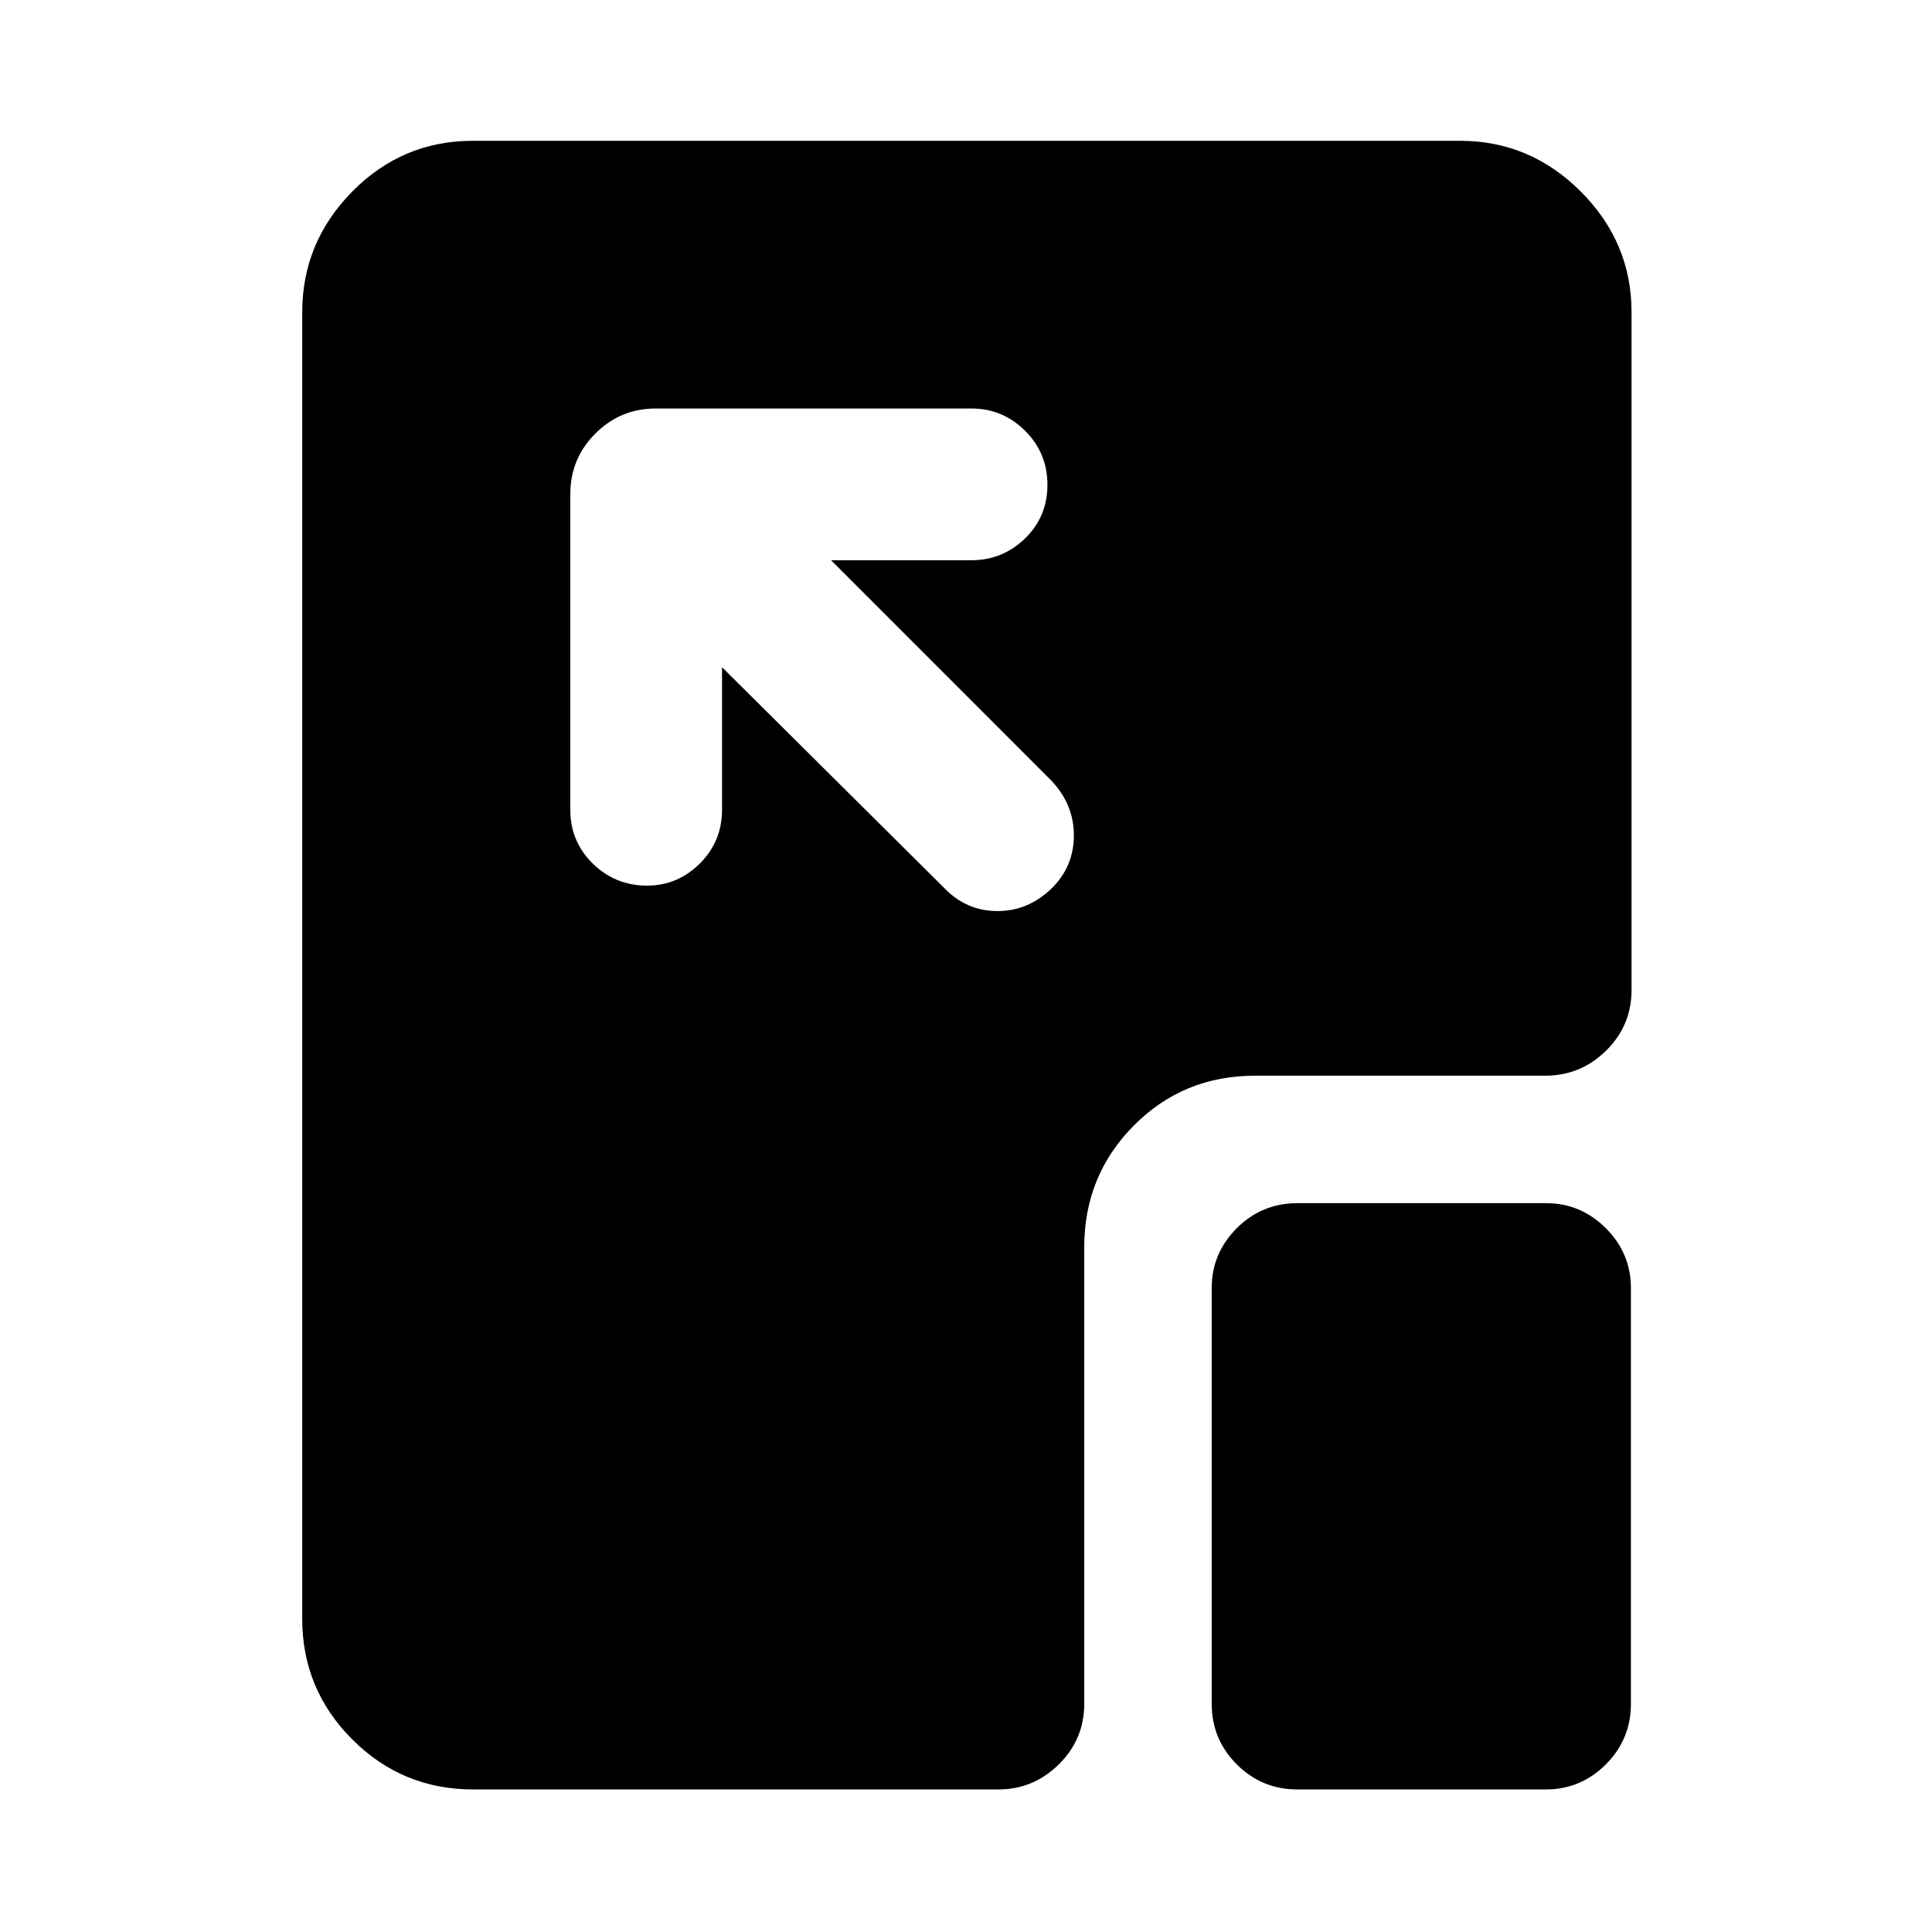 <svg xmlns="http://www.w3.org/2000/svg" height="40" viewBox="0 96 960 960" width="40"><path d="M325.948 298.977q-17.666 0-30.119 12.453t-12.453 30.12v156.797q0 15.782 11.167 26.75 11.168 10.967 27.001 10.967 15.122 0 26.172-10.967 11.051-10.968 11.051-26.75v-70.812l110.66 109.95q10.928 11.217 26.25 11.217t27.04-11.419q10.884-10.876 10.884-26.123 0-15.248-10.884-26.965L412.934 374.369h69.811q15.45 0 26.584-10.813t11.134-26.645q0-15.832-11.134-26.883-11.134-11.051-26.584-11.051H325.948ZM644.66 985.16q-17.667 0-30.12-12.453t-12.453-30.12V736.08q0-17.333 12.453-29.786 12.453-12.453 30.12-12.453h123.493q17.333 0 29.786 12.453 12.453 12.453 12.453 29.786v206.507q0 17.667-12.453 30.12t-29.786 12.453H644.66Zm-409.675 0q-35.087 0-59.949-24.862-24.863-24.863-24.863-59.95V251.152q0-34.754 24.863-59.971 24.862-25.218 59.949-25.218h490.53q34.754 0 59.971 25.218 25.218 25.217 25.218 59.971v336.783q0 17.667-12.642 30.12-12.641 12.453-30.308 12.453H623.567q-35.588 0-60.2 24.801-24.613 24.801-24.613 60.388v226.89q0 17.667-12.641 30.12t-29.975 12.453H234.985Z"/></svg>